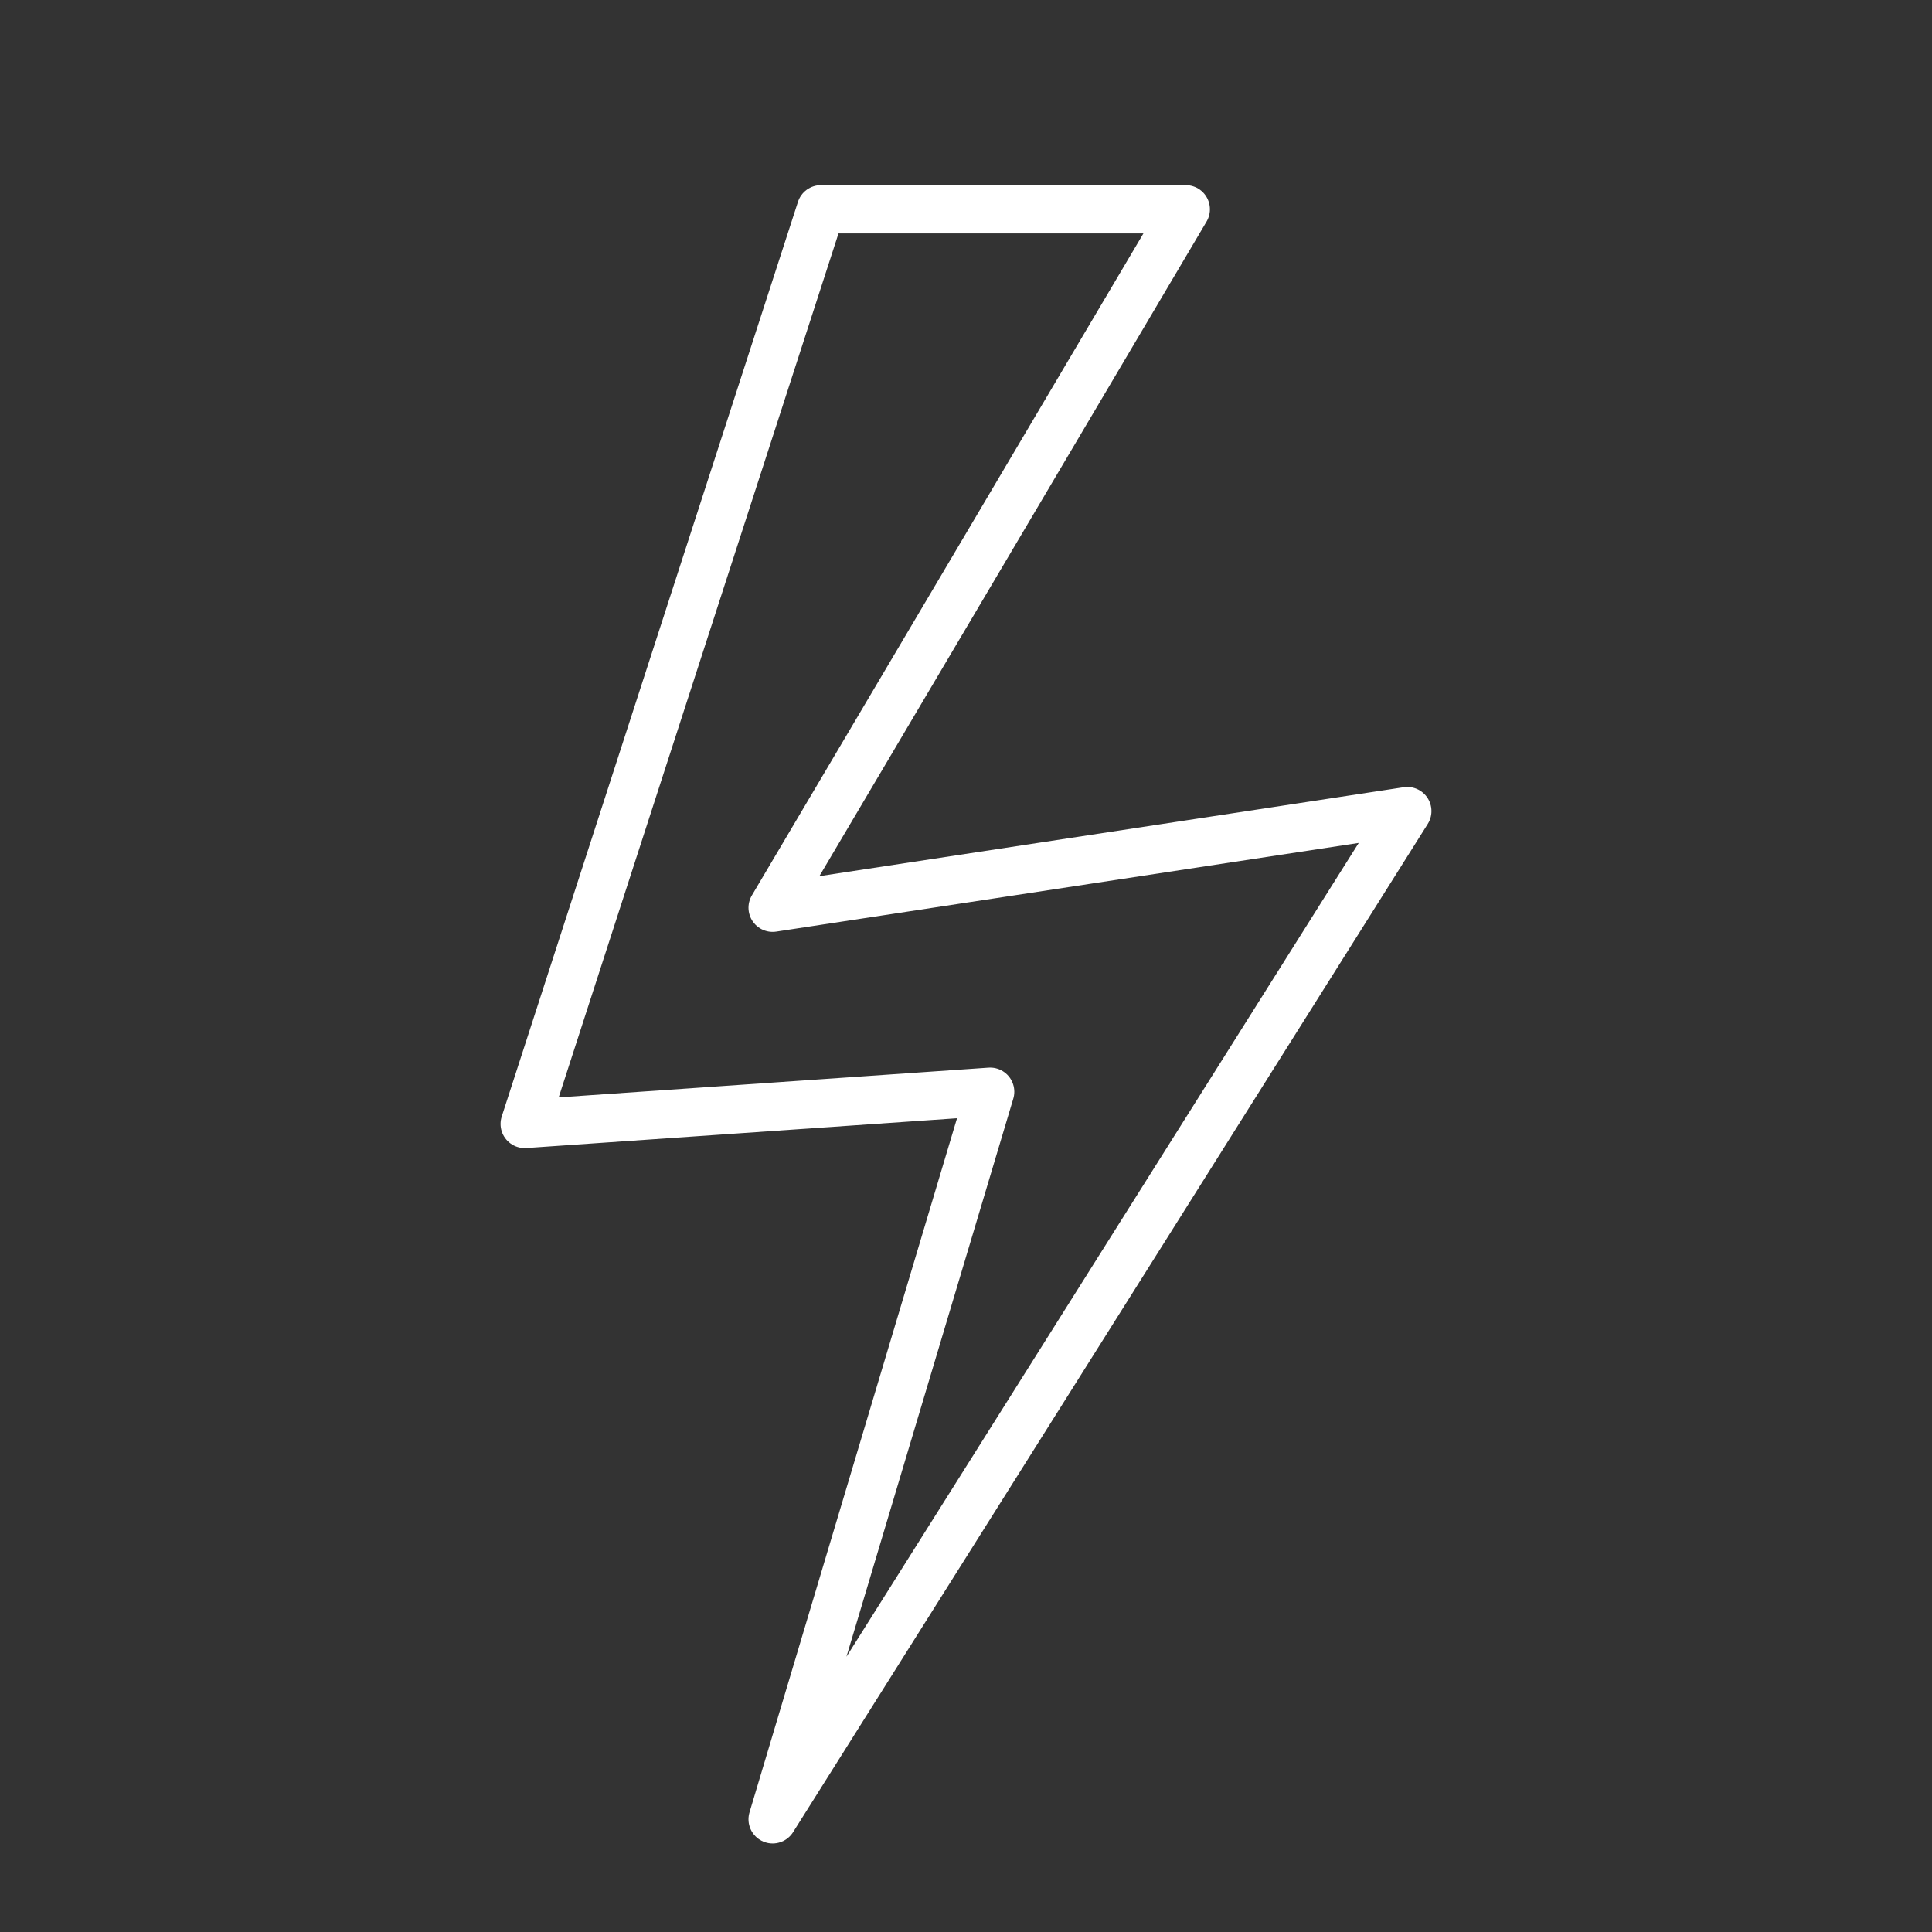 <?xml version="1.0" encoding="UTF-8"?><svg id="a" xmlns="http://www.w3.org/2000/svg" viewBox="0 0 120 120"><rect x="0" y="0" width="120" height="120" fill="#333333" stroke="none"/><g id="c"><polygon points="50.99 13 73.65 13 47.99 56.38 87.41 50.38 47.99 113 61.5 67.81 32.59 69.81 50.99 13" fill="none" stroke="#fff" stroke-linecap="round" stroke-linejoin="round" stroke-width="3"/></g></svg>
